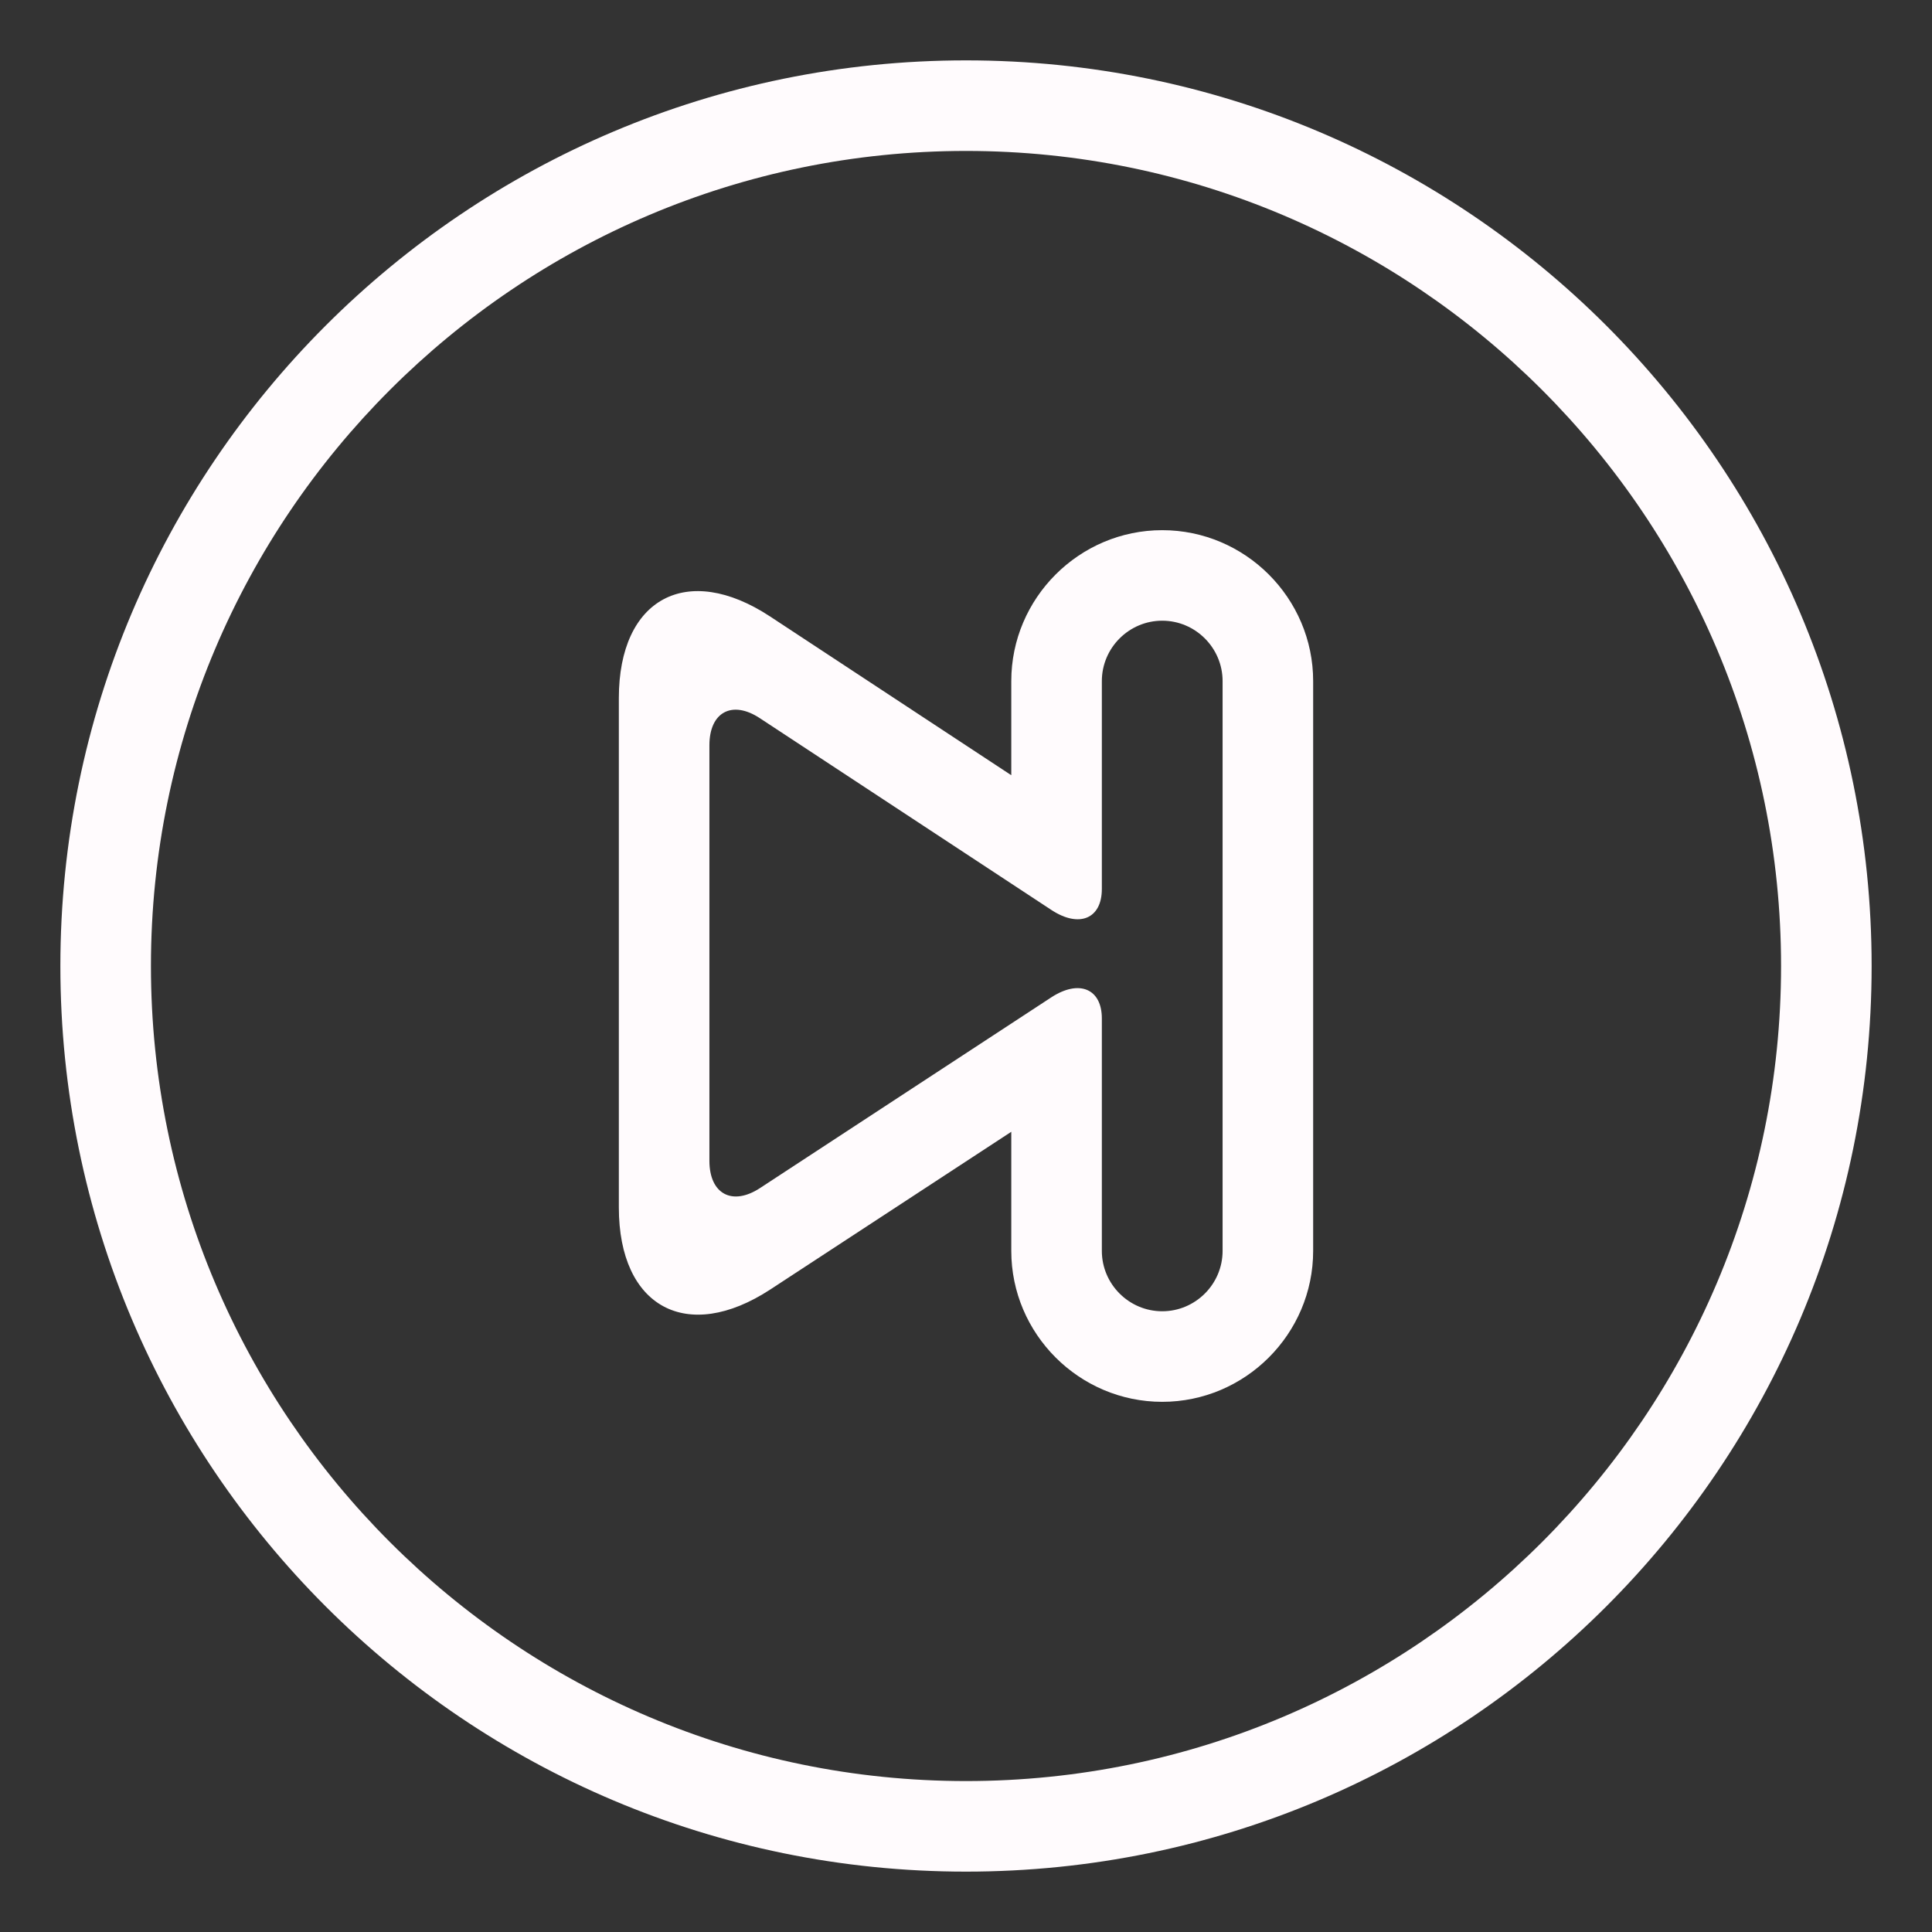 <svg  width="48" height="48" viewBox="0 0 48 48" fill="none" xmlns="http://www.w3.org/2000/svg">
<rect x="0" y="0" width="48" height="48" fill="#333333" stroke="none"/>
<path d="M24 3.75C35.166 3.75 44.25 12.834 44.25 24C44.25 35.166 35.166 44.25 24 44.25C12.834 44.25 3.75 35.166 3.75 24C3.75 12.834 12.834 3.75 24 3.75ZM24 1.5C11.575 1.5 1.5 11.574 1.5 24C1.5 36.426 11.575 46.5 24 46.5C36.425 46.5 46.5 36.426 46.5 24C46.5 11.574 36.425 1.5 24 1.5Z" fill="rgba(255, 251, 253, 1)"/>
<path d="M28.875 13.172C26.812 13.172 25.125 14.86 25.125 16.922V19.26L19.134 15.317C17.067 13.957 15.375 14.869 15.375 17.344V30C15.375 32.475 17.069 33.391 19.141 32.035L25.125 28.119V31.078C25.125 33.14 26.812 34.828 28.875 34.828C30.938 34.828 32.625 33.14 32.625 31.078V16.922C32.625 14.86 30.938 13.172 28.875 13.172ZM30.375 21.214V31.078C30.375 31.904 29.7 32.578 28.875 32.578C28.05 32.578 27.375 31.904 27.375 31.078V25.303C27.375 24.563 26.81 24.328 26.119 24.779L18.881 29.518C18.19 29.969 17.625 29.663 17.625 28.839V18.517C17.625 17.692 18.189 17.389 18.878 17.843L26.122 22.608C26.811 23.061 27.375 22.827 27.375 22.087V16.922C27.375 16.096 28.05 15.421 28.875 15.421C29.7 15.421 30.375 16.096 30.375 16.922V21.214Z" fill="rgba(255, 251, 253, 1)"/>
</svg>
